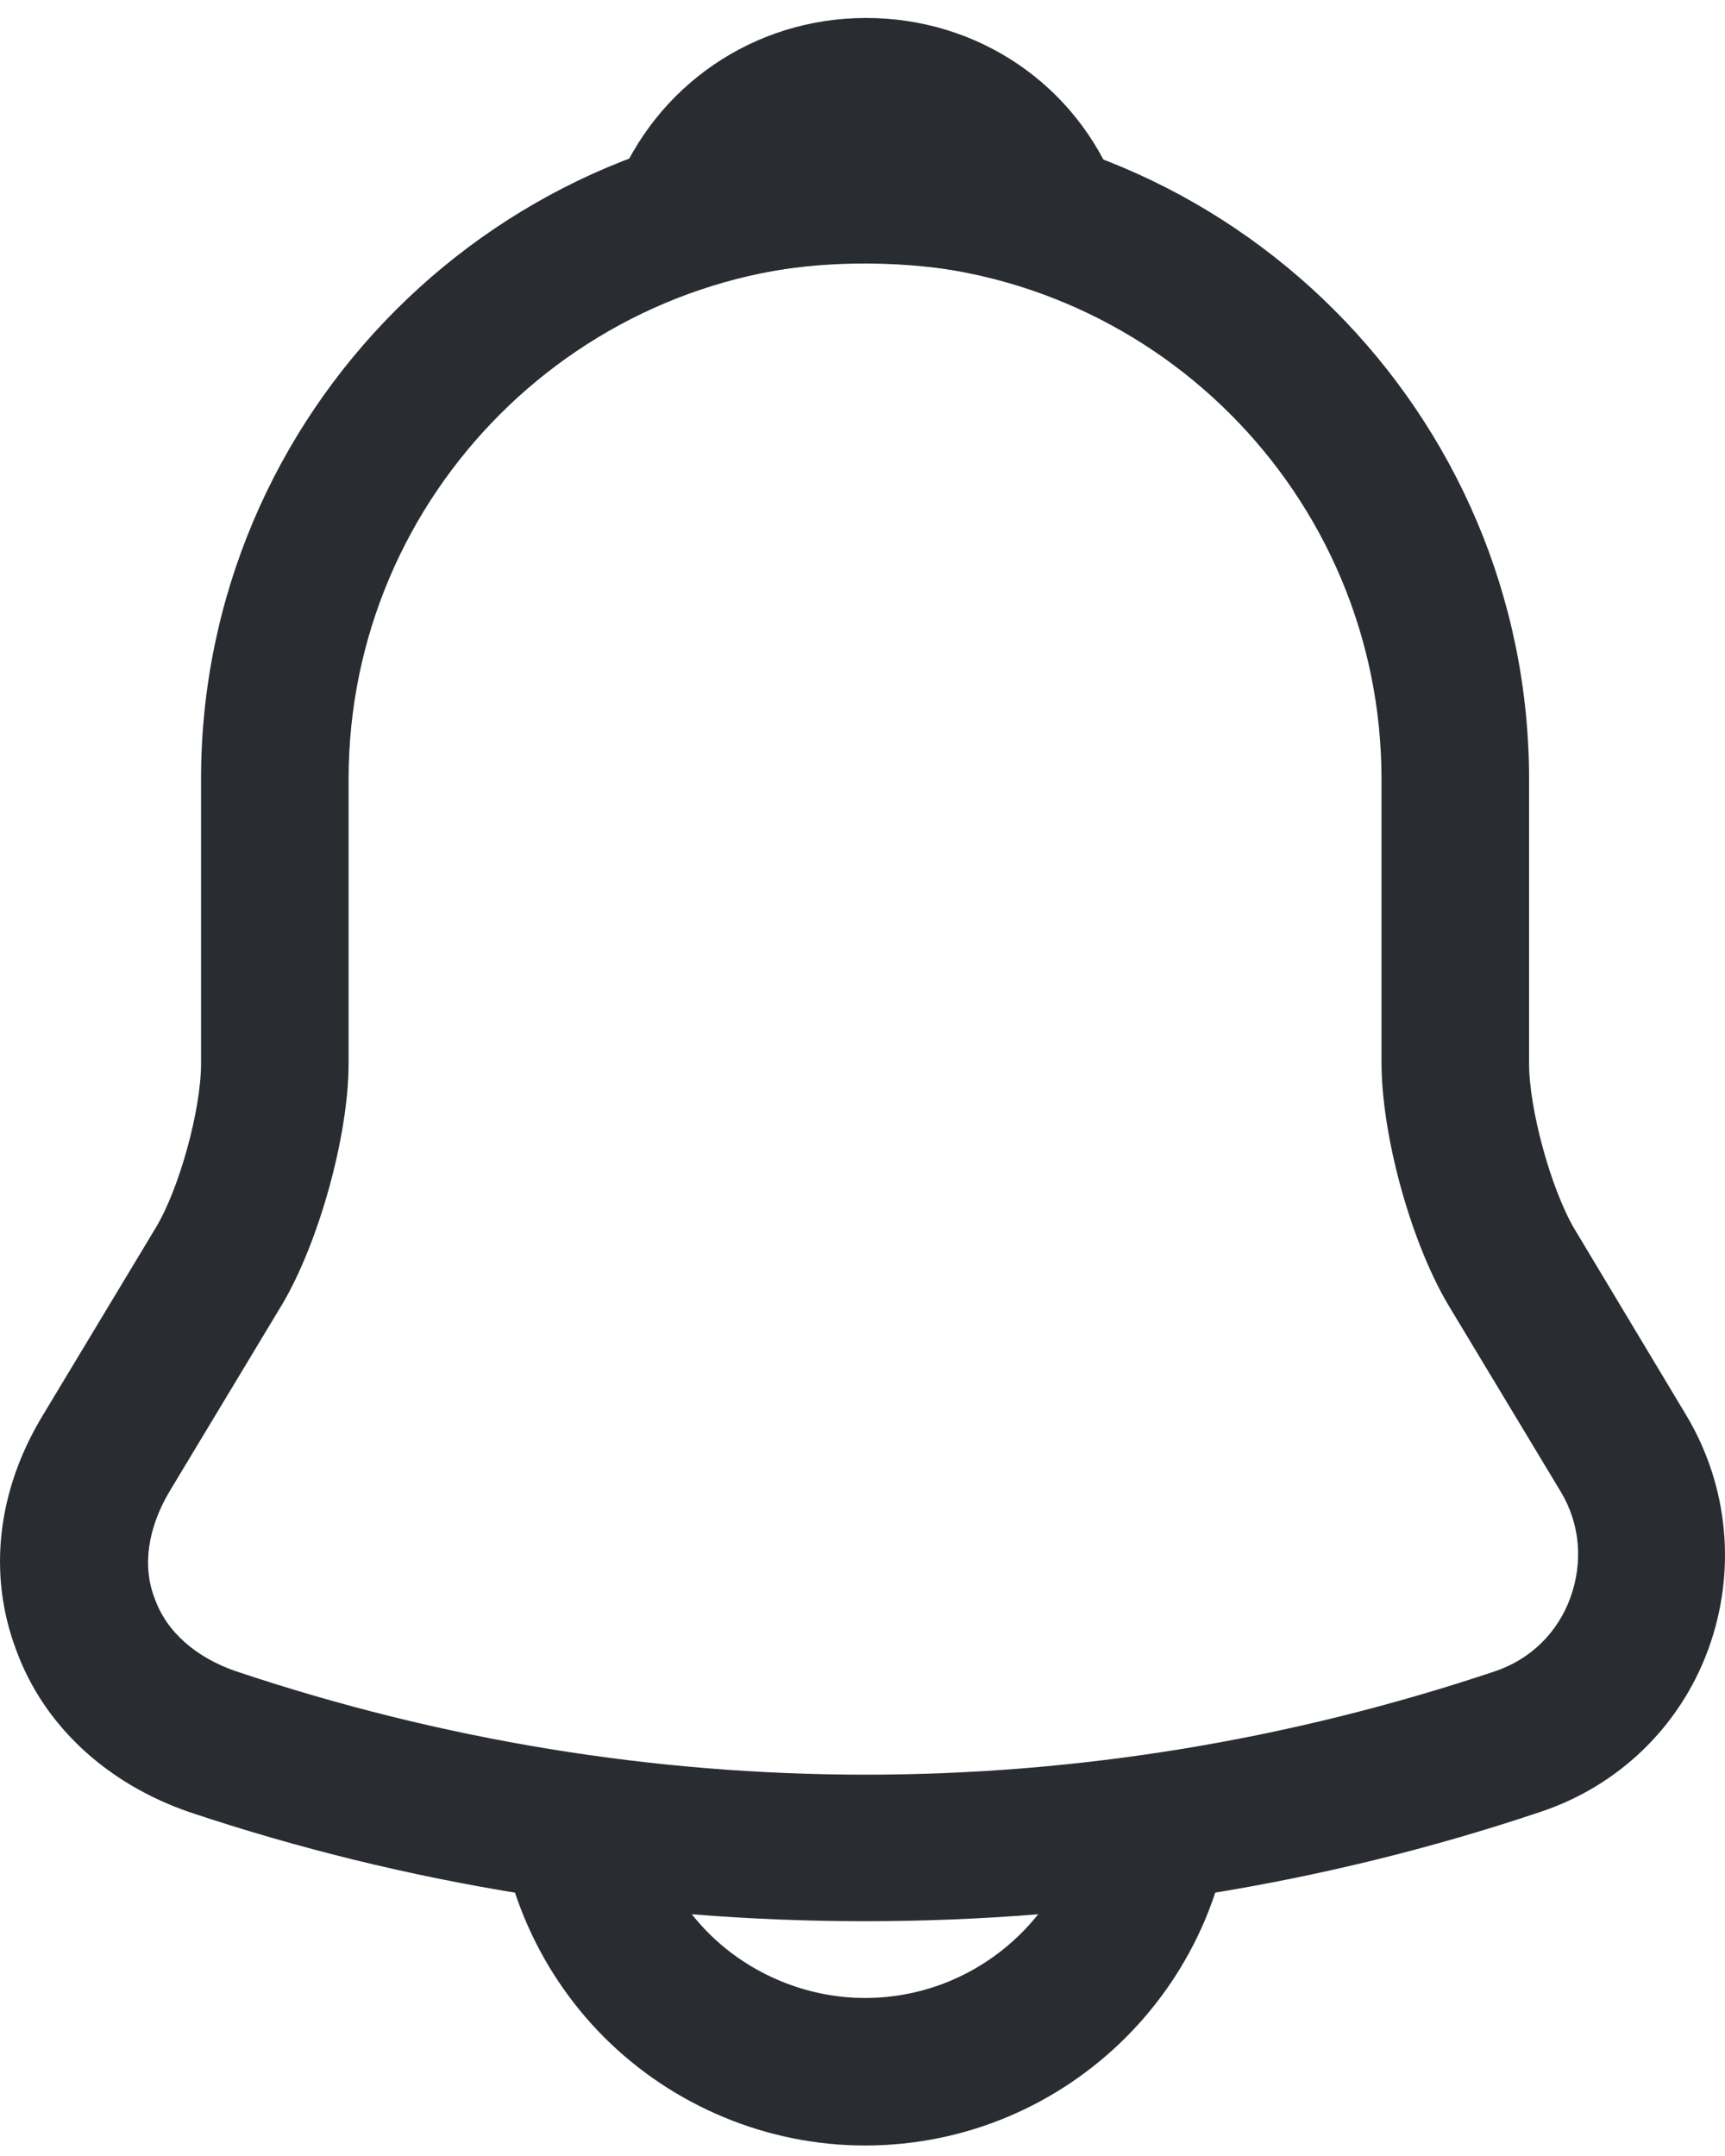 <svg width="24" height="30" viewBox="0 0 24 30" fill="none" xmlns="http://www.w3.org/2000/svg">
<g id="&#240;&#159;&#166;&#134; icon &#34;notification&#34;">
<g id="Group">
<path id="Vector" d="M12.035 26.733C8.846 26.733 5.657 26.227 2.632 25.214C1.483 24.817 0.607 24.01 0.224 22.956C-0.173 21.902 -0.037 20.738 0.593 19.698L2.167 17.084C2.496 16.537 2.797 15.442 2.797 14.798V10.843C2.797 5.751 6.944 1.604 12.035 1.604C17.127 1.604 21.274 5.751 21.274 10.843V14.798C21.274 15.428 21.575 16.537 21.904 17.098L23.464 19.698C24.052 20.684 24.162 21.875 23.765 22.956C23.368 24.037 22.506 24.858 21.425 25.214C18.413 26.227 15.224 26.733 12.035 26.733ZM12.035 3.657C8.08 3.657 4.85 6.874 4.85 10.843V14.798C4.85 15.798 4.439 17.276 3.933 18.138L2.359 20.752C2.058 21.259 1.975 21.792 2.153 22.244C2.318 22.709 2.728 23.065 3.289 23.257C9.011 25.173 15.074 25.173 20.795 23.257C21.288 23.093 21.671 22.723 21.849 22.23C22.027 21.738 21.986 21.204 21.712 20.752L20.138 18.138C19.618 17.248 19.221 15.784 19.221 14.785V10.843C19.221 6.874 16.005 3.657 12.035 3.657Z" fill="#292D32"/>
<path id="Vector_2" d="M14.581 4.027C14.485 4.027 14.389 4.014 14.293 3.986C13.896 3.877 13.513 3.795 13.143 3.74C11.98 3.589 10.858 3.671 9.804 3.986C9.421 4.109 9.01 3.986 8.75 3.699C8.49 3.411 8.408 3.001 8.558 2.631C9.12 1.194 10.488 0.25 12.049 0.25C13.609 0.25 14.978 1.18 15.539 2.631C15.676 3.001 15.607 3.411 15.347 3.699C15.142 3.918 14.854 4.027 14.581 4.027Z" fill="#292D32"/>
<path id="Vector_3" d="M12.034 29.854C10.679 29.854 9.365 29.307 8.407 28.349C7.449 27.391 6.902 26.077 6.902 24.722H8.955C8.955 25.529 9.283 26.323 9.858 26.898C10.433 27.473 11.227 27.801 12.034 27.801C13.732 27.801 15.114 26.419 15.114 24.722H17.167C17.167 27.555 14.868 29.854 12.034 29.854Z" fill="#292D32"/>
</g>
</g>
</svg>
